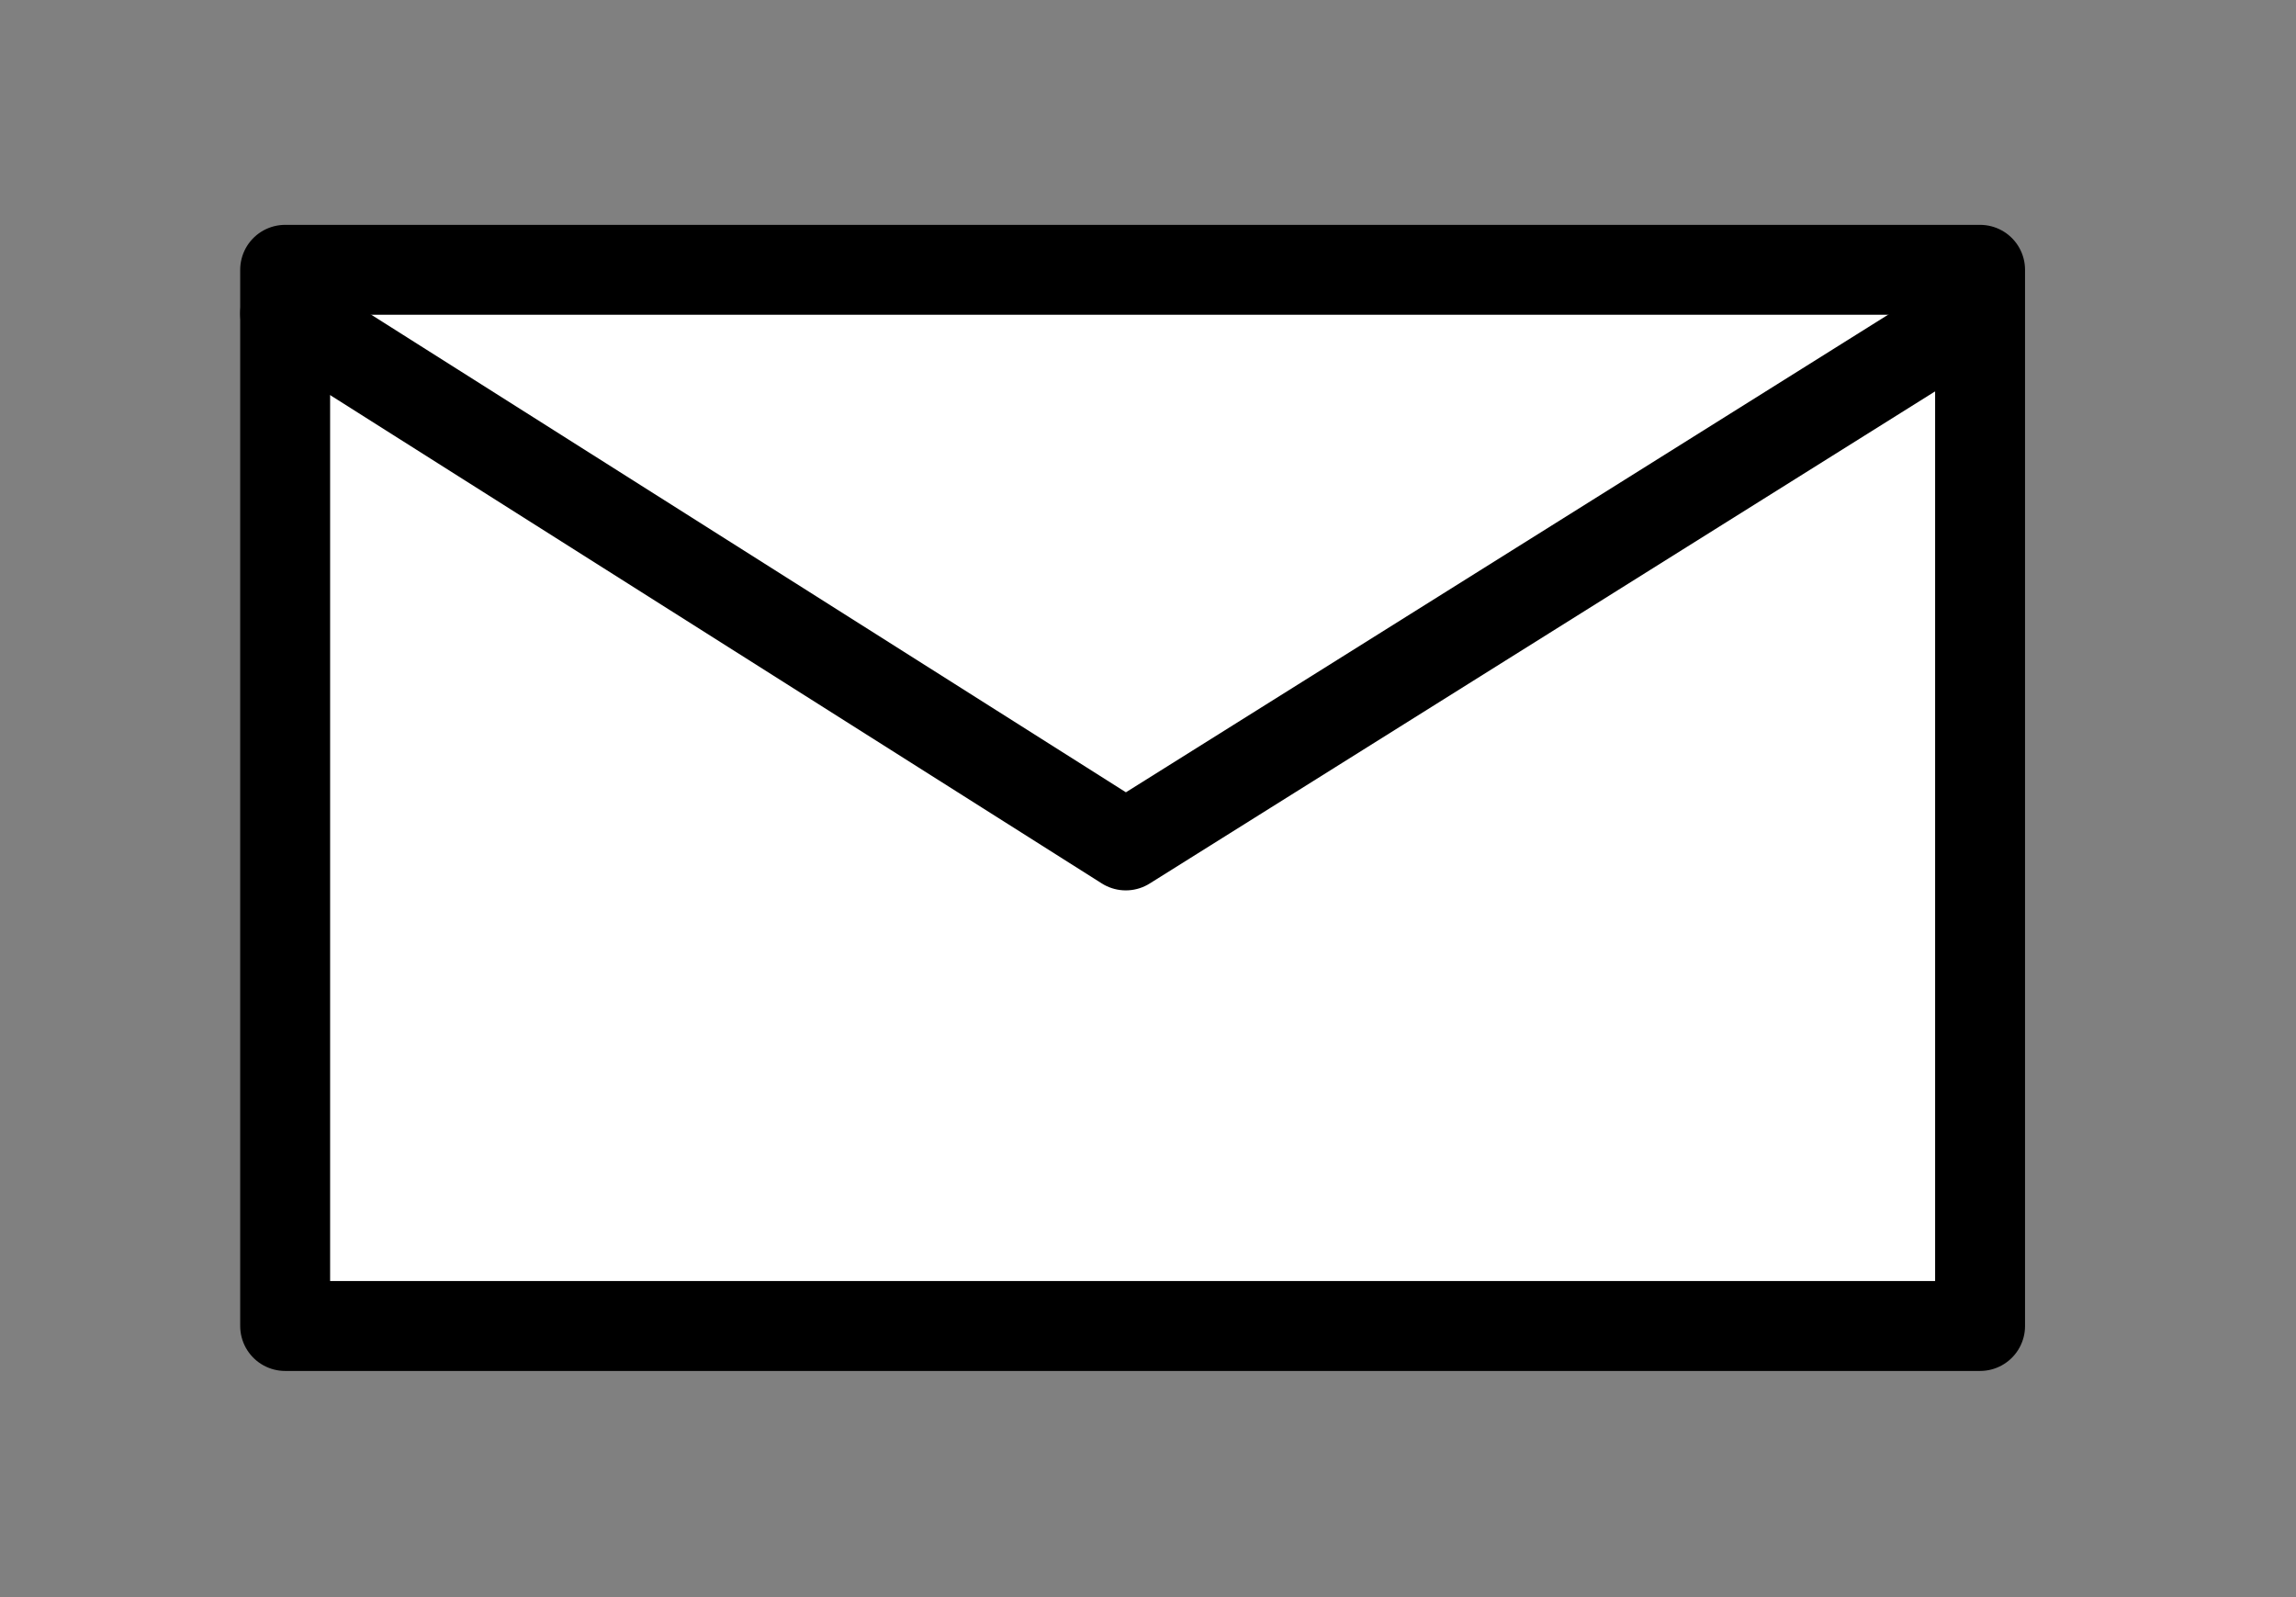 <?xml version="1.0" encoding="UTF-8" standalone="no"?>
<!DOCTYPE svg PUBLIC "-//W3C//DTD SVG 1.1//EN" "http://www.w3.org/Graphics/SVG/1.1/DTD/svg11.dtd">
<svg width="100%" height="100%" viewBox="0 0 23 16" version="1.1" xmlns="http://www.w3.org/2000/svg" xmlns:xlink="http://www.w3.org/1999/xlink" xml:space="preserve" style="fill-rule:evenodd;clip-rule:evenodd;stroke-linecap:round;stroke-linejoin:round;stroke-miterlimit:1.5;">
    <rect x="0" y="0" width="23" height="16" fill="#808080" stroke="none"/>
    <g transform="matrix(0.209,0,0,0.209,-62.652,-218.093)">
        <rect x="313.438" y="1056.44" width="81.238" height="50.626" style="fill:white;stroke:black;stroke-width:4.31px;"/>
    </g>
    <g transform="matrix(0.209,0,0,0.209,-62.652,-217.656)">
        <path d="M313.438,1056.44L353.73,1081.94L394.441,1056.43" style="fill:none;stroke:black;stroke-width:4.31px;"/>
    </g>
</svg>
